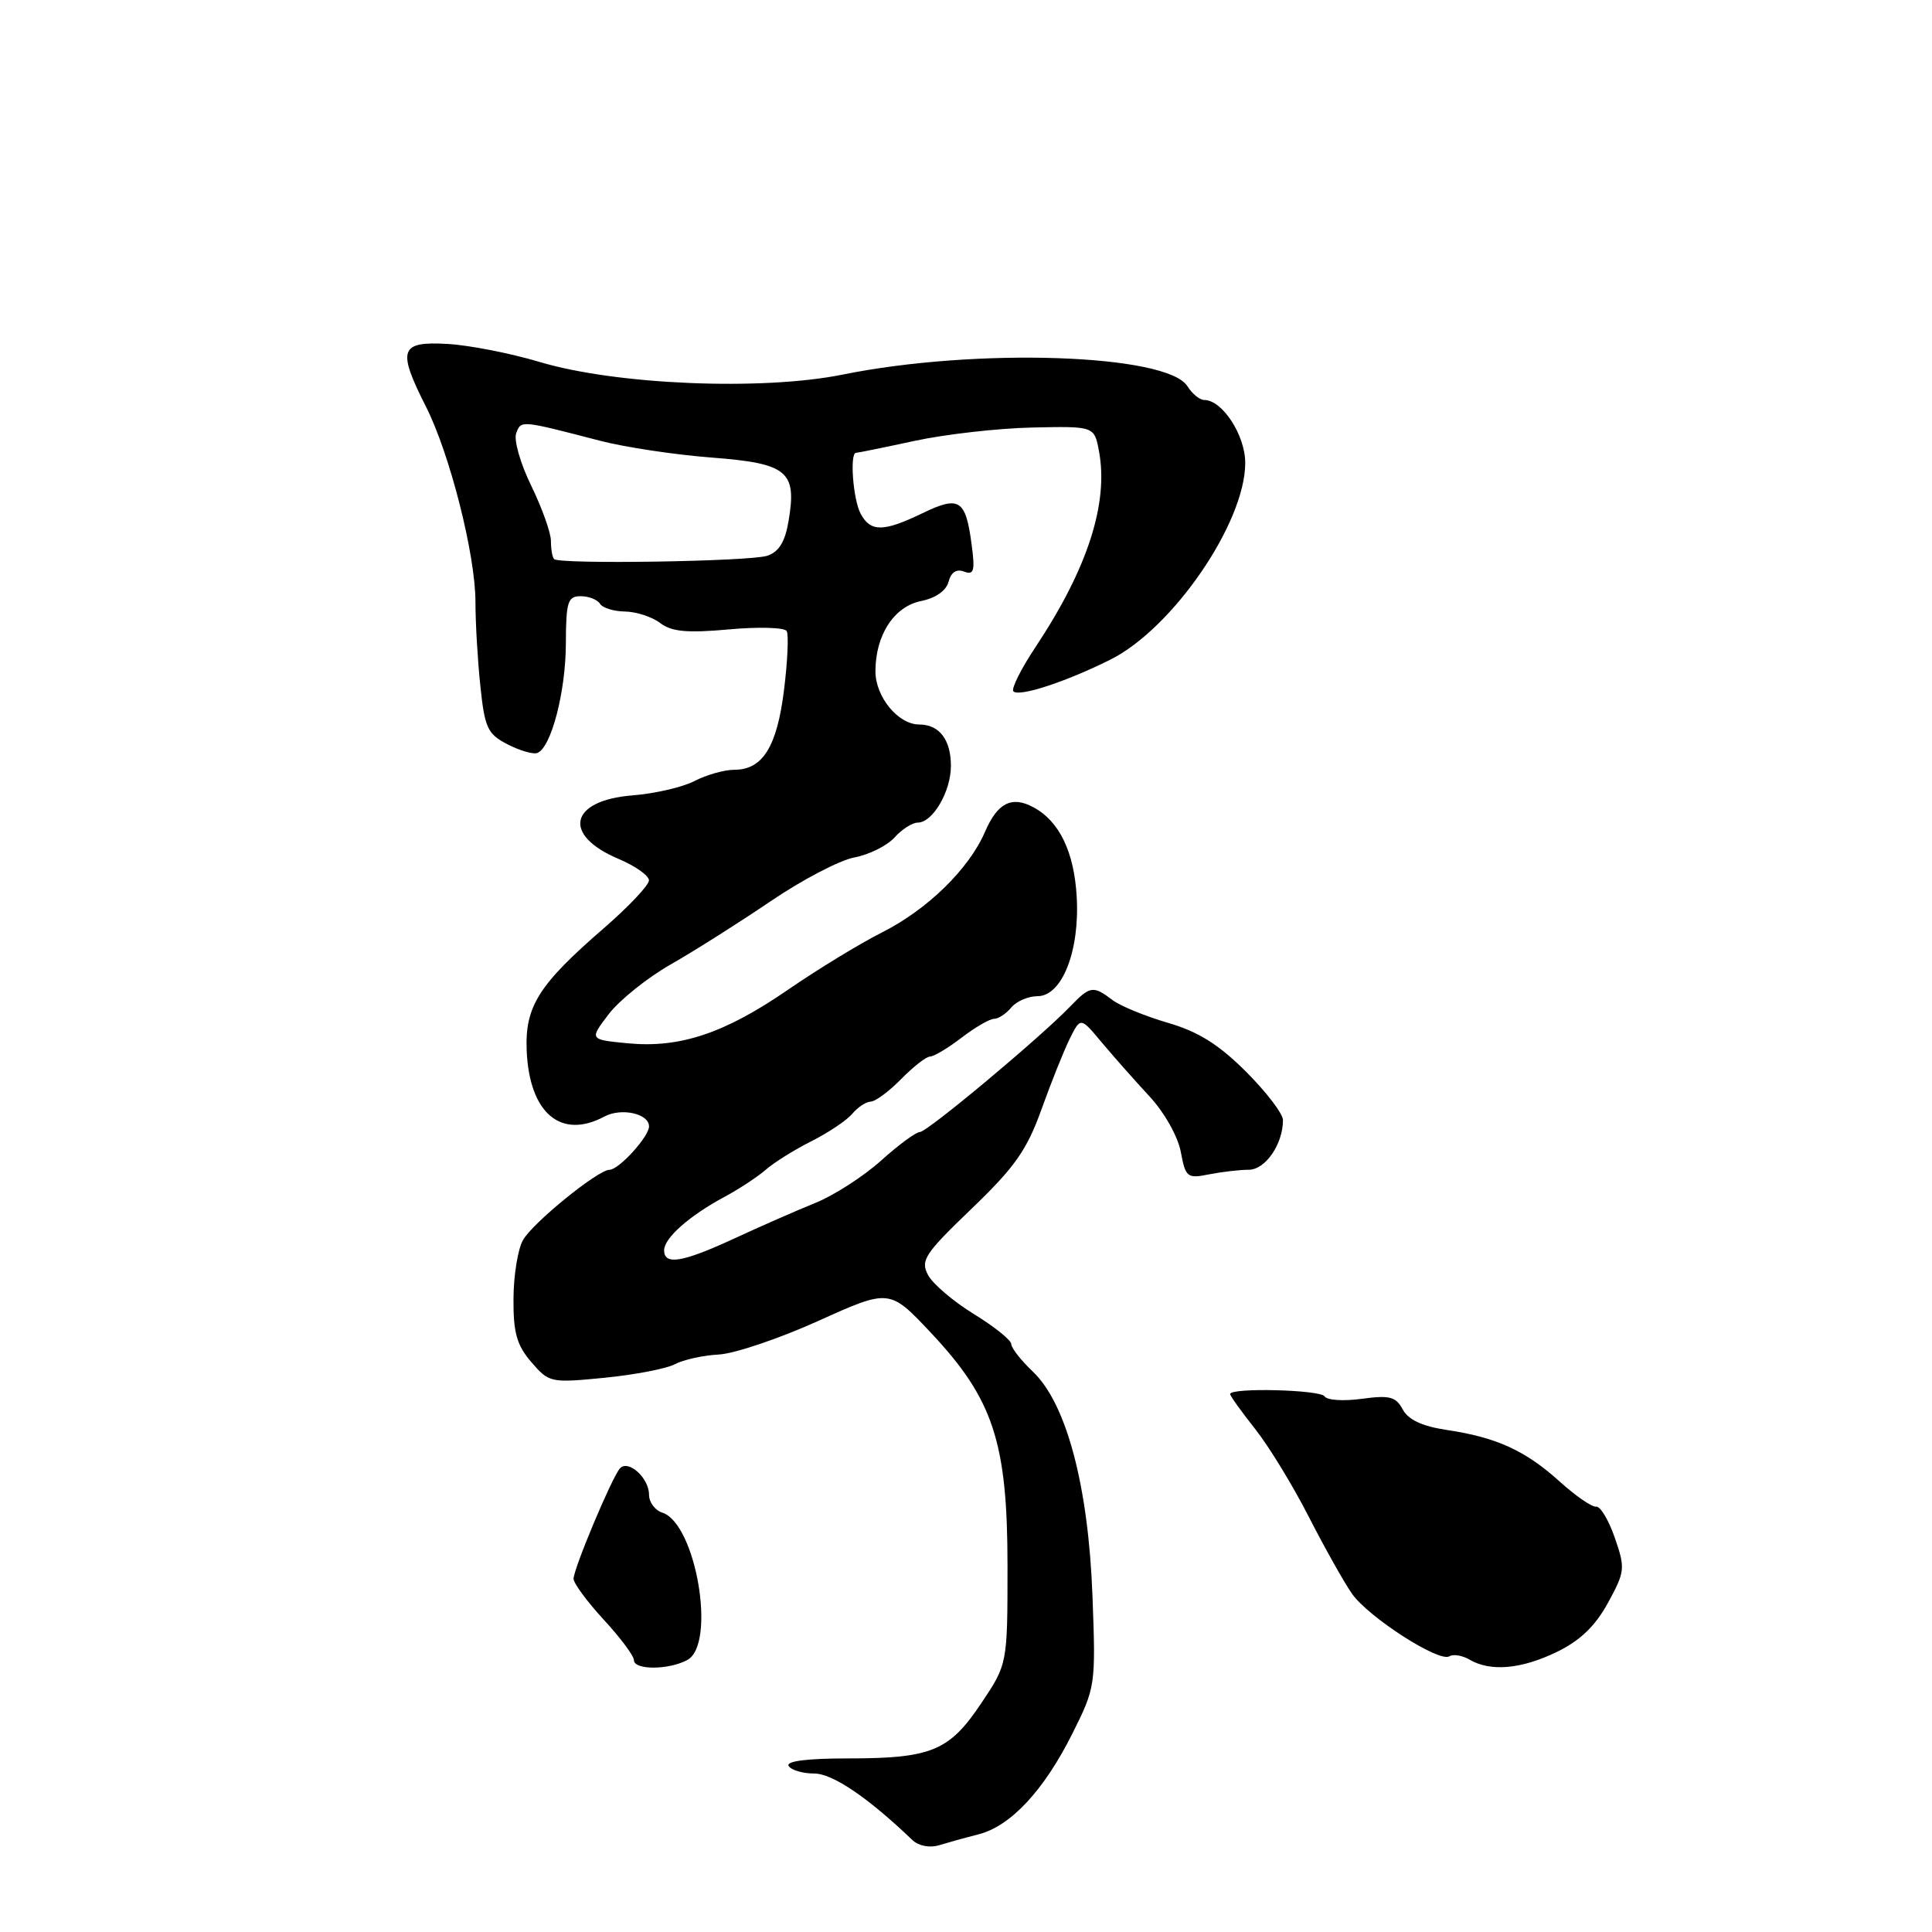 <?xml version="1.0" encoding="UTF-8" standalone="no"?>
<!DOCTYPE svg PUBLIC "-//W3C//DTD SVG 1.1//EN" "http://www.w3.org/Graphics/SVG/1.1/DTD/svg11.dtd" >
<svg xmlns="http://www.w3.org/2000/svg" xmlns:xlink="http://www.w3.org/1999/xlink" version="1.1" viewBox="0 0 256 256">
 <g >
 <path fill="currentColor"
d=" M 129.66 243.06 C 133.92 241.97 138.31 237.26 142.08 229.74 C 145.16 223.58 145.20 223.34 144.76 211.50 C 144.22 196.94 141.32 185.99 136.87 181.76 C 135.29 180.26 134.00 178.61 134.00 178.10 C 134.00 177.59 131.78 175.80 129.06 174.13 C 126.34 172.46 123.60 170.13 122.97 168.95 C 121.94 167.01 122.51 166.15 128.75 160.15 C 134.48 154.65 136.07 152.38 138.00 147.00 C 139.28 143.43 140.97 139.21 141.75 137.63 C 143.18 134.76 143.18 134.76 145.99 138.13 C 147.54 139.98 150.38 143.19 152.30 145.26 C 154.27 147.38 156.07 150.57 156.46 152.62 C 157.09 156.01 157.31 156.19 160.19 155.61 C 161.87 155.28 164.25 155.00 165.46 155.00 C 167.67 155.00 170.00 151.61 170.00 148.41 C 170.00 147.58 167.80 144.70 165.11 142.01 C 161.48 138.39 158.80 136.71 154.76 135.53 C 151.77 134.66 148.45 133.30 147.41 132.51 C 144.84 130.56 144.44 130.63 141.79 133.38 C 137.80 137.52 122.86 150.00 121.89 150.00 C 121.37 150.00 119.05 151.71 116.73 153.80 C 114.40 155.89 110.47 158.42 108.00 159.41 C 105.53 160.41 100.70 162.53 97.27 164.12 C 90.43 167.28 88.00 167.69 88.00 165.67 C 88.00 164.05 91.33 161.10 96.00 158.59 C 97.92 157.56 100.40 155.93 101.50 154.97 C 102.60 154.01 105.33 152.31 107.57 151.19 C 109.80 150.06 112.22 148.44 112.94 147.57 C 113.66 146.71 114.75 145.99 115.37 145.97 C 115.99 145.96 117.81 144.61 119.42 142.97 C 121.02 141.34 122.74 140.00 123.23 140.00 C 123.73 140.00 125.61 138.88 127.41 137.50 C 129.21 136.12 131.15 135.00 131.72 135.00 C 132.29 135.00 133.32 134.32 134.00 133.50 C 134.68 132.68 136.25 132.00 137.47 132.00 C 140.72 132.00 143.08 126.04 142.67 118.84 C 142.33 112.86 140.36 108.80 136.92 106.96 C 134.06 105.42 132.16 106.39 130.51 110.24 C 128.39 115.14 122.89 120.52 116.87 123.55 C 113.92 125.04 108.33 128.45 104.45 131.12 C 96.03 136.92 90.09 138.91 83.17 138.24 C 78.09 137.75 78.09 137.75 80.65 134.39 C 82.07 132.53 85.76 129.57 88.86 127.80 C 91.96 126.03 97.91 122.27 102.08 119.44 C 106.25 116.60 111.25 113.99 113.19 113.62 C 115.13 113.26 117.53 112.07 118.52 110.98 C 119.50 109.89 120.89 109.00 121.60 109.00 C 123.59 109.00 126.00 104.89 126.00 101.48 C 126.00 98.01 124.46 96.00 121.80 96.00 C 119.01 96.00 116.00 92.34 116.00 88.95 C 116.00 84.15 118.47 80.36 122.05 79.64 C 123.98 79.25 125.38 78.27 125.69 77.08 C 126.02 75.82 126.74 75.35 127.75 75.74 C 129.06 76.24 129.22 75.65 128.73 72.04 C 127.95 66.18 127.09 65.65 122.24 68.00 C 117.06 70.50 115.35 70.52 114.04 68.07 C 113.03 66.18 112.57 60.00 113.43 60.00 C 113.67 60.00 117.16 59.29 121.18 58.42 C 125.21 57.55 132.21 56.75 136.75 56.65 C 145.00 56.47 145.00 56.47 145.62 59.78 C 146.91 66.68 144.11 75.34 137.25 85.68 C 135.29 88.62 133.96 91.29 134.28 91.61 C 135.04 92.38 141.29 90.33 147.14 87.40 C 155.41 83.26 165.00 69.27 165.00 61.34 C 165.00 57.66 161.96 53.00 159.57 53.00 C 158.97 53.00 157.97 52.18 157.34 51.18 C 154.67 46.90 129.33 46.05 111.63 49.64 C 100.94 51.80 81.58 50.99 71.50 47.96 C 67.65 46.81 62.14 45.73 59.25 45.57 C 52.98 45.22 52.61 46.31 56.44 53.88 C 59.61 60.14 63.00 73.51 63.00 79.77 C 63.00 82.49 63.29 87.50 63.65 90.90 C 64.23 96.45 64.60 97.26 67.22 98.61 C 68.82 99.44 70.60 99.97 71.17 99.78 C 73.01 99.16 74.97 91.68 74.98 85.25 C 75.00 79.74 75.23 79.00 76.94 79.00 C 78.01 79.00 79.16 79.45 79.50 80.00 C 79.84 80.55 81.33 81.01 82.81 81.03 C 84.29 81.05 86.39 81.73 87.47 82.55 C 89.00 83.71 91.04 83.90 96.58 83.40 C 100.51 83.04 103.96 83.14 104.24 83.62 C 104.52 84.11 104.36 87.60 103.89 91.40 C 102.96 98.95 101.06 102.00 97.30 102.00 C 95.98 102.00 93.61 102.67 92.02 103.49 C 90.44 104.31 86.76 105.16 83.83 105.39 C 75.45 106.05 74.44 110.65 81.99 113.82 C 84.18 114.75 85.98 116.02 85.99 116.65 C 86.00 117.28 83.30 120.14 79.99 123.01 C 71.35 130.49 69.54 133.38 69.79 139.24 C 70.15 147.51 74.33 151.04 80.10 147.94 C 82.34 146.75 86.00 147.56 86.00 149.25 C 86.00 150.61 82.00 155.00 80.77 155.00 C 79.24 155.00 70.56 162.05 69.29 164.33 C 68.62 165.52 68.05 169.02 68.04 172.09 C 68.01 176.59 68.47 178.24 70.40 180.48 C 72.75 183.22 72.96 183.26 80.12 182.56 C 84.15 182.16 88.34 181.35 89.44 180.76 C 90.54 180.17 93.16 179.59 95.26 179.48 C 97.35 179.36 103.30 177.35 108.47 175.01 C 117.87 170.77 117.87 170.77 123.38 176.63 C 131.63 185.42 133.50 191.13 133.50 207.50 C 133.50 220.50 133.50 220.50 130.00 225.72 C 125.77 232.03 123.42 233.00 112.29 233.00 C 106.94 233.00 104.11 233.36 104.50 234.00 C 104.84 234.55 106.36 235.00 107.88 235.00 C 110.32 235.00 114.99 238.16 120.90 243.82 C 121.71 244.59 123.18 244.88 124.40 244.51 C 125.55 244.16 127.92 243.50 129.66 243.06 Z  M 91.07 219.96 C 94.95 217.88 92.23 201.86 87.75 200.43 C 86.79 200.12 86.00 199.05 86.00 198.06 C 86.00 195.82 83.22 193.33 82.13 194.59 C 81.05 195.83 76.00 207.87 76.00 209.20 C 76.00 209.79 77.80 212.23 80.00 214.62 C 82.20 217.00 84.00 219.42 84.00 219.98 C 84.00 221.30 88.58 221.30 91.07 219.96 Z  M 206.31 218.88 C 209.38 217.39 211.38 215.46 213.06 212.39 C 215.33 208.24 215.37 207.81 213.97 203.76 C 213.16 201.42 212.05 199.56 211.50 199.64 C 210.95 199.72 208.76 198.21 206.64 196.29 C 202.11 192.20 198.29 190.46 191.72 189.48 C 188.45 188.99 186.61 188.13 185.87 186.76 C 184.96 185.06 184.13 184.85 180.44 185.35 C 178.05 185.68 175.83 185.54 175.52 185.03 C 174.97 184.14 163.00 183.84 163.00 184.72 C 163.00 184.97 164.49 187.04 166.30 189.33 C 168.12 191.62 171.33 196.88 173.43 201.00 C 175.54 205.12 178.11 209.70 179.14 211.17 C 181.35 214.31 190.69 220.31 192.05 219.47 C 192.56 219.15 193.78 219.35 194.74 219.92 C 197.53 221.54 201.59 221.17 206.31 218.88 Z  M 73.42 74.08 C 73.19 73.85 73.00 72.77 73.00 71.68 C 73.00 70.59 71.82 67.30 70.39 64.36 C 68.95 61.43 68.06 58.29 68.40 57.40 C 69.06 55.67 68.93 55.66 79.50 58.40 C 82.80 59.26 89.46 60.26 94.30 60.63 C 104.35 61.40 105.61 62.44 104.49 69.03 C 104.03 71.79 103.21 73.13 101.67 73.64 C 99.38 74.40 74.13 74.80 73.42 74.08 Z "/>
</g>
</svg>